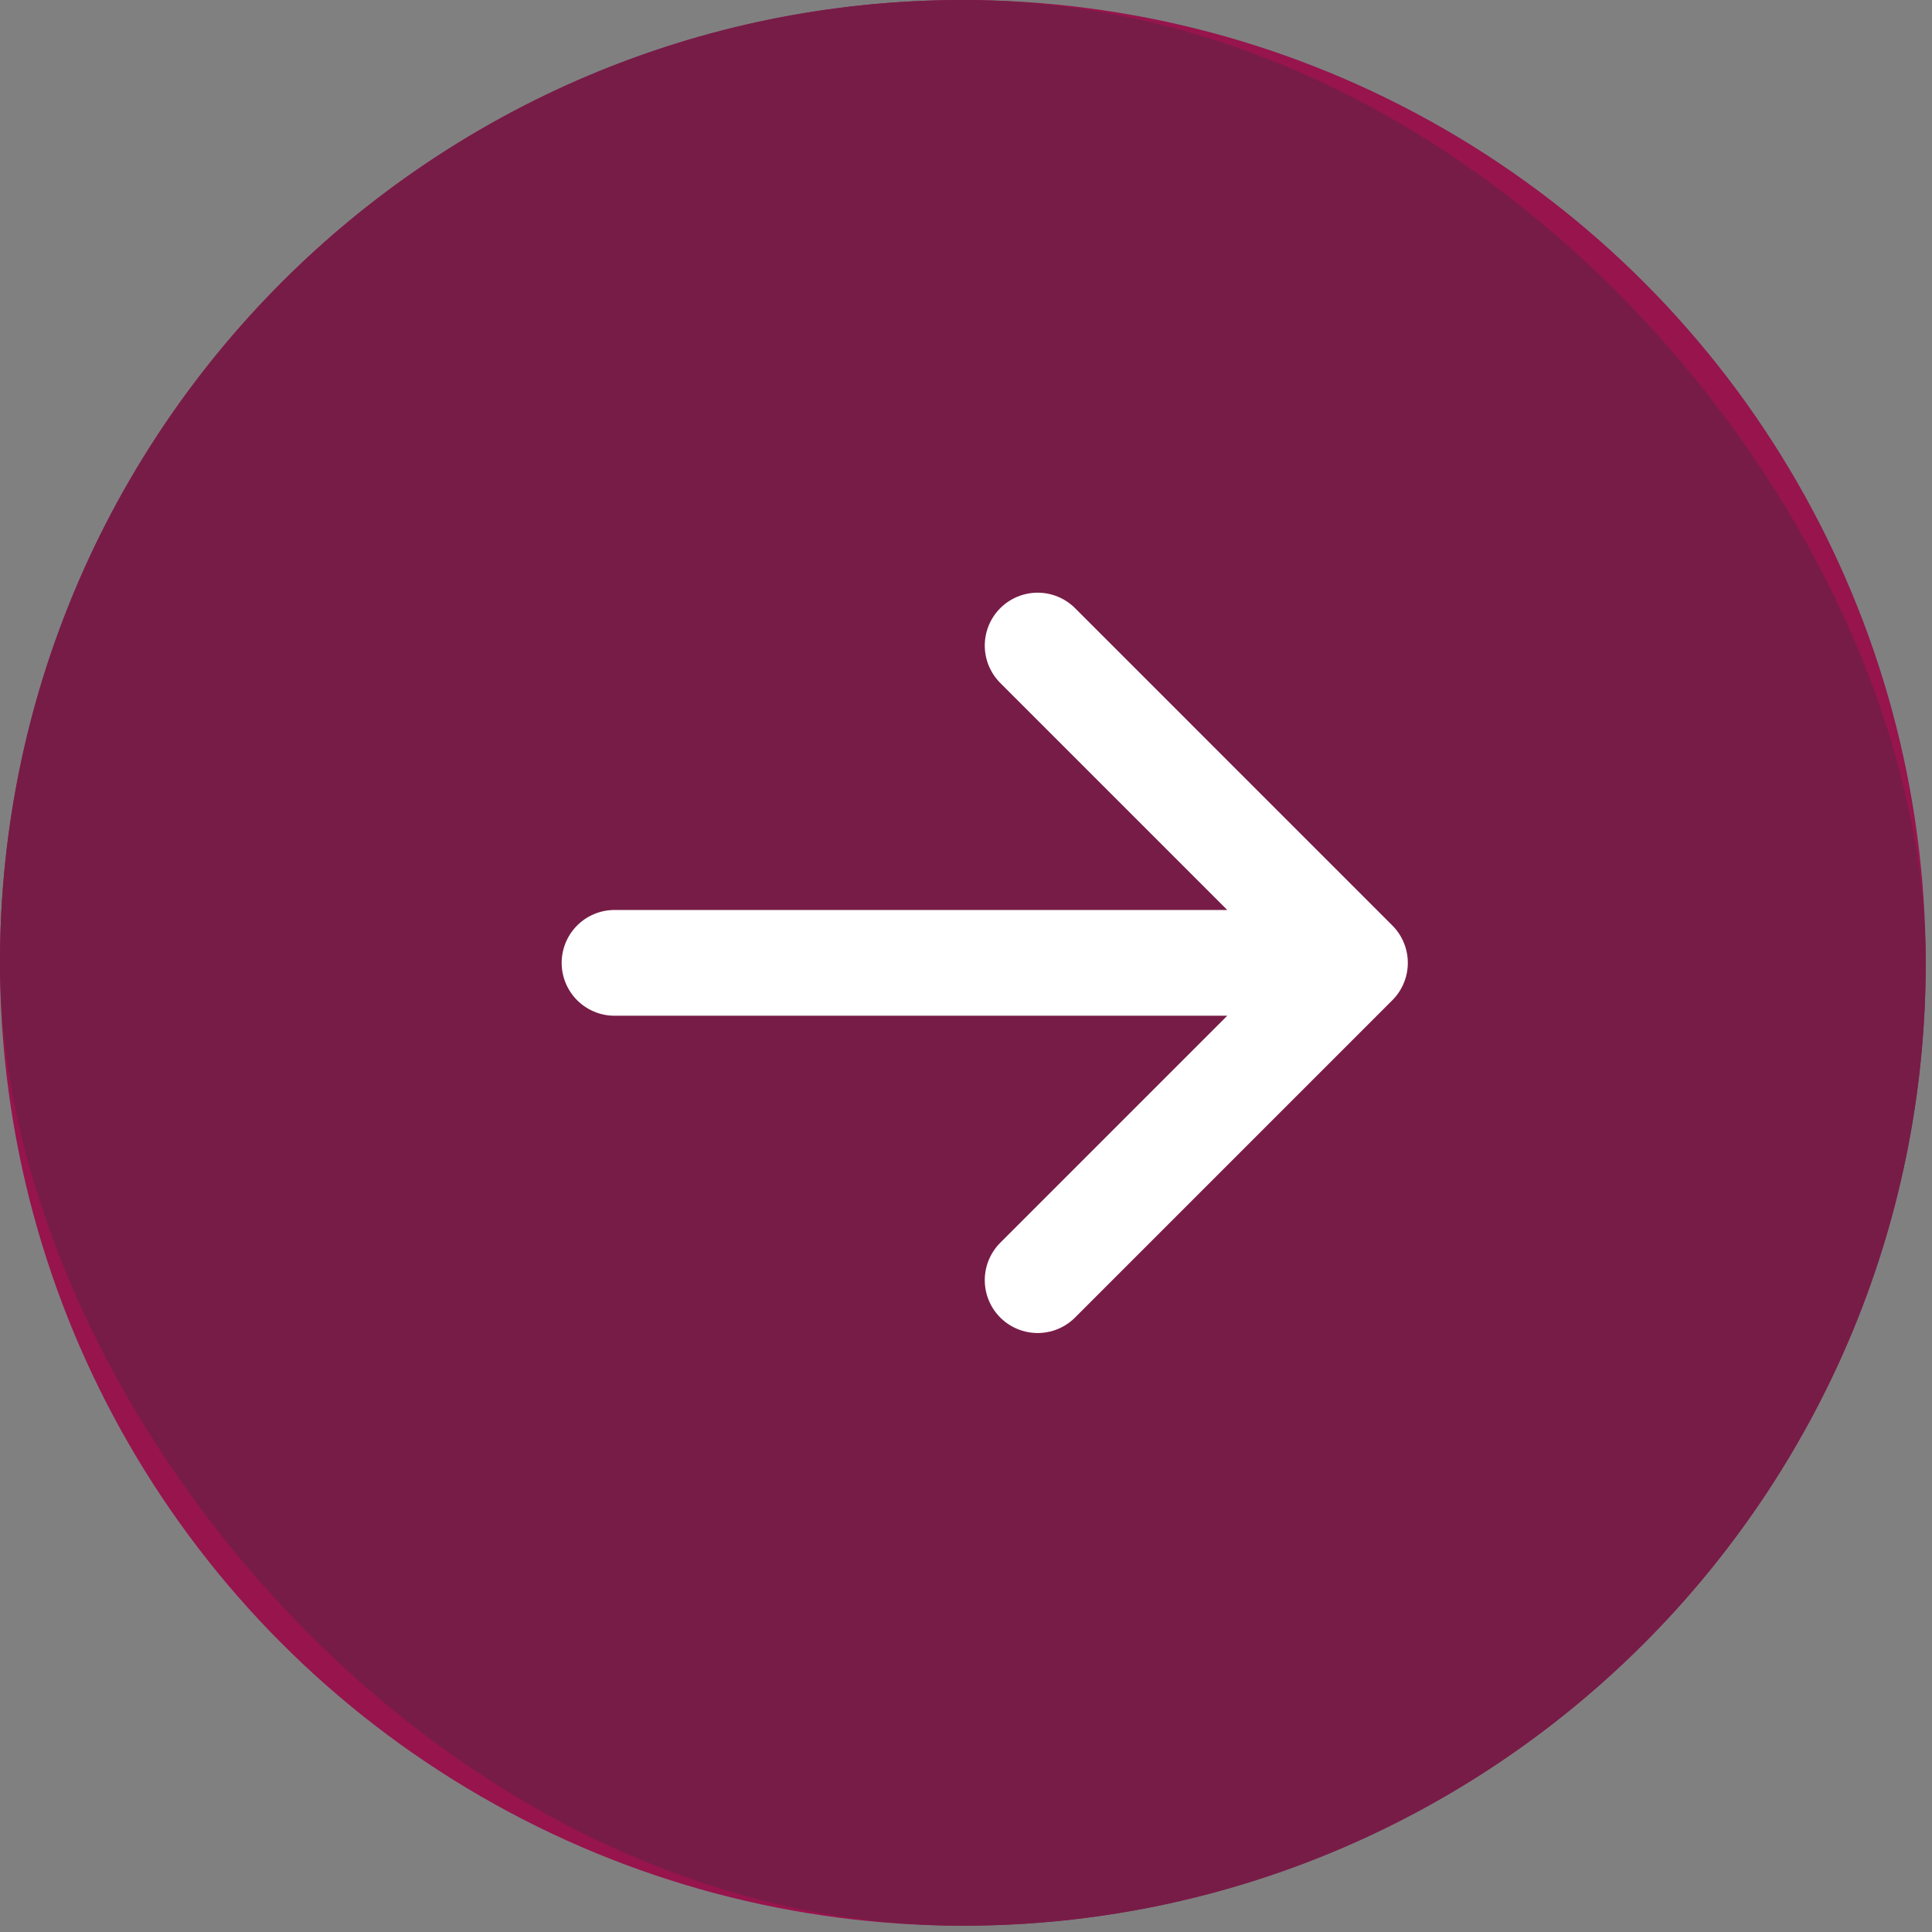 <svg width="35" height="35" viewBox="0 0 35 35" fill="none" xmlns="http://www.w3.org/2000/svg">
<rect x="0" y="0" width="35" height="35" fill="#808080" stroke="none"/>
<circle cx="17.443" cy="17.443" r="17.443" fill="#97144D"/>
<rect width="34.886" height="34.886" rx="17.443" fill="#771C47"/>
<path d="M24.546 17.443L11.133 17.443M24.546 17.443L18.798 23.191M24.546 17.443L18.798 11.695" stroke="white" stroke-width="1.916" stroke-linecap="round" stroke-linejoin="round"/>
</svg>
